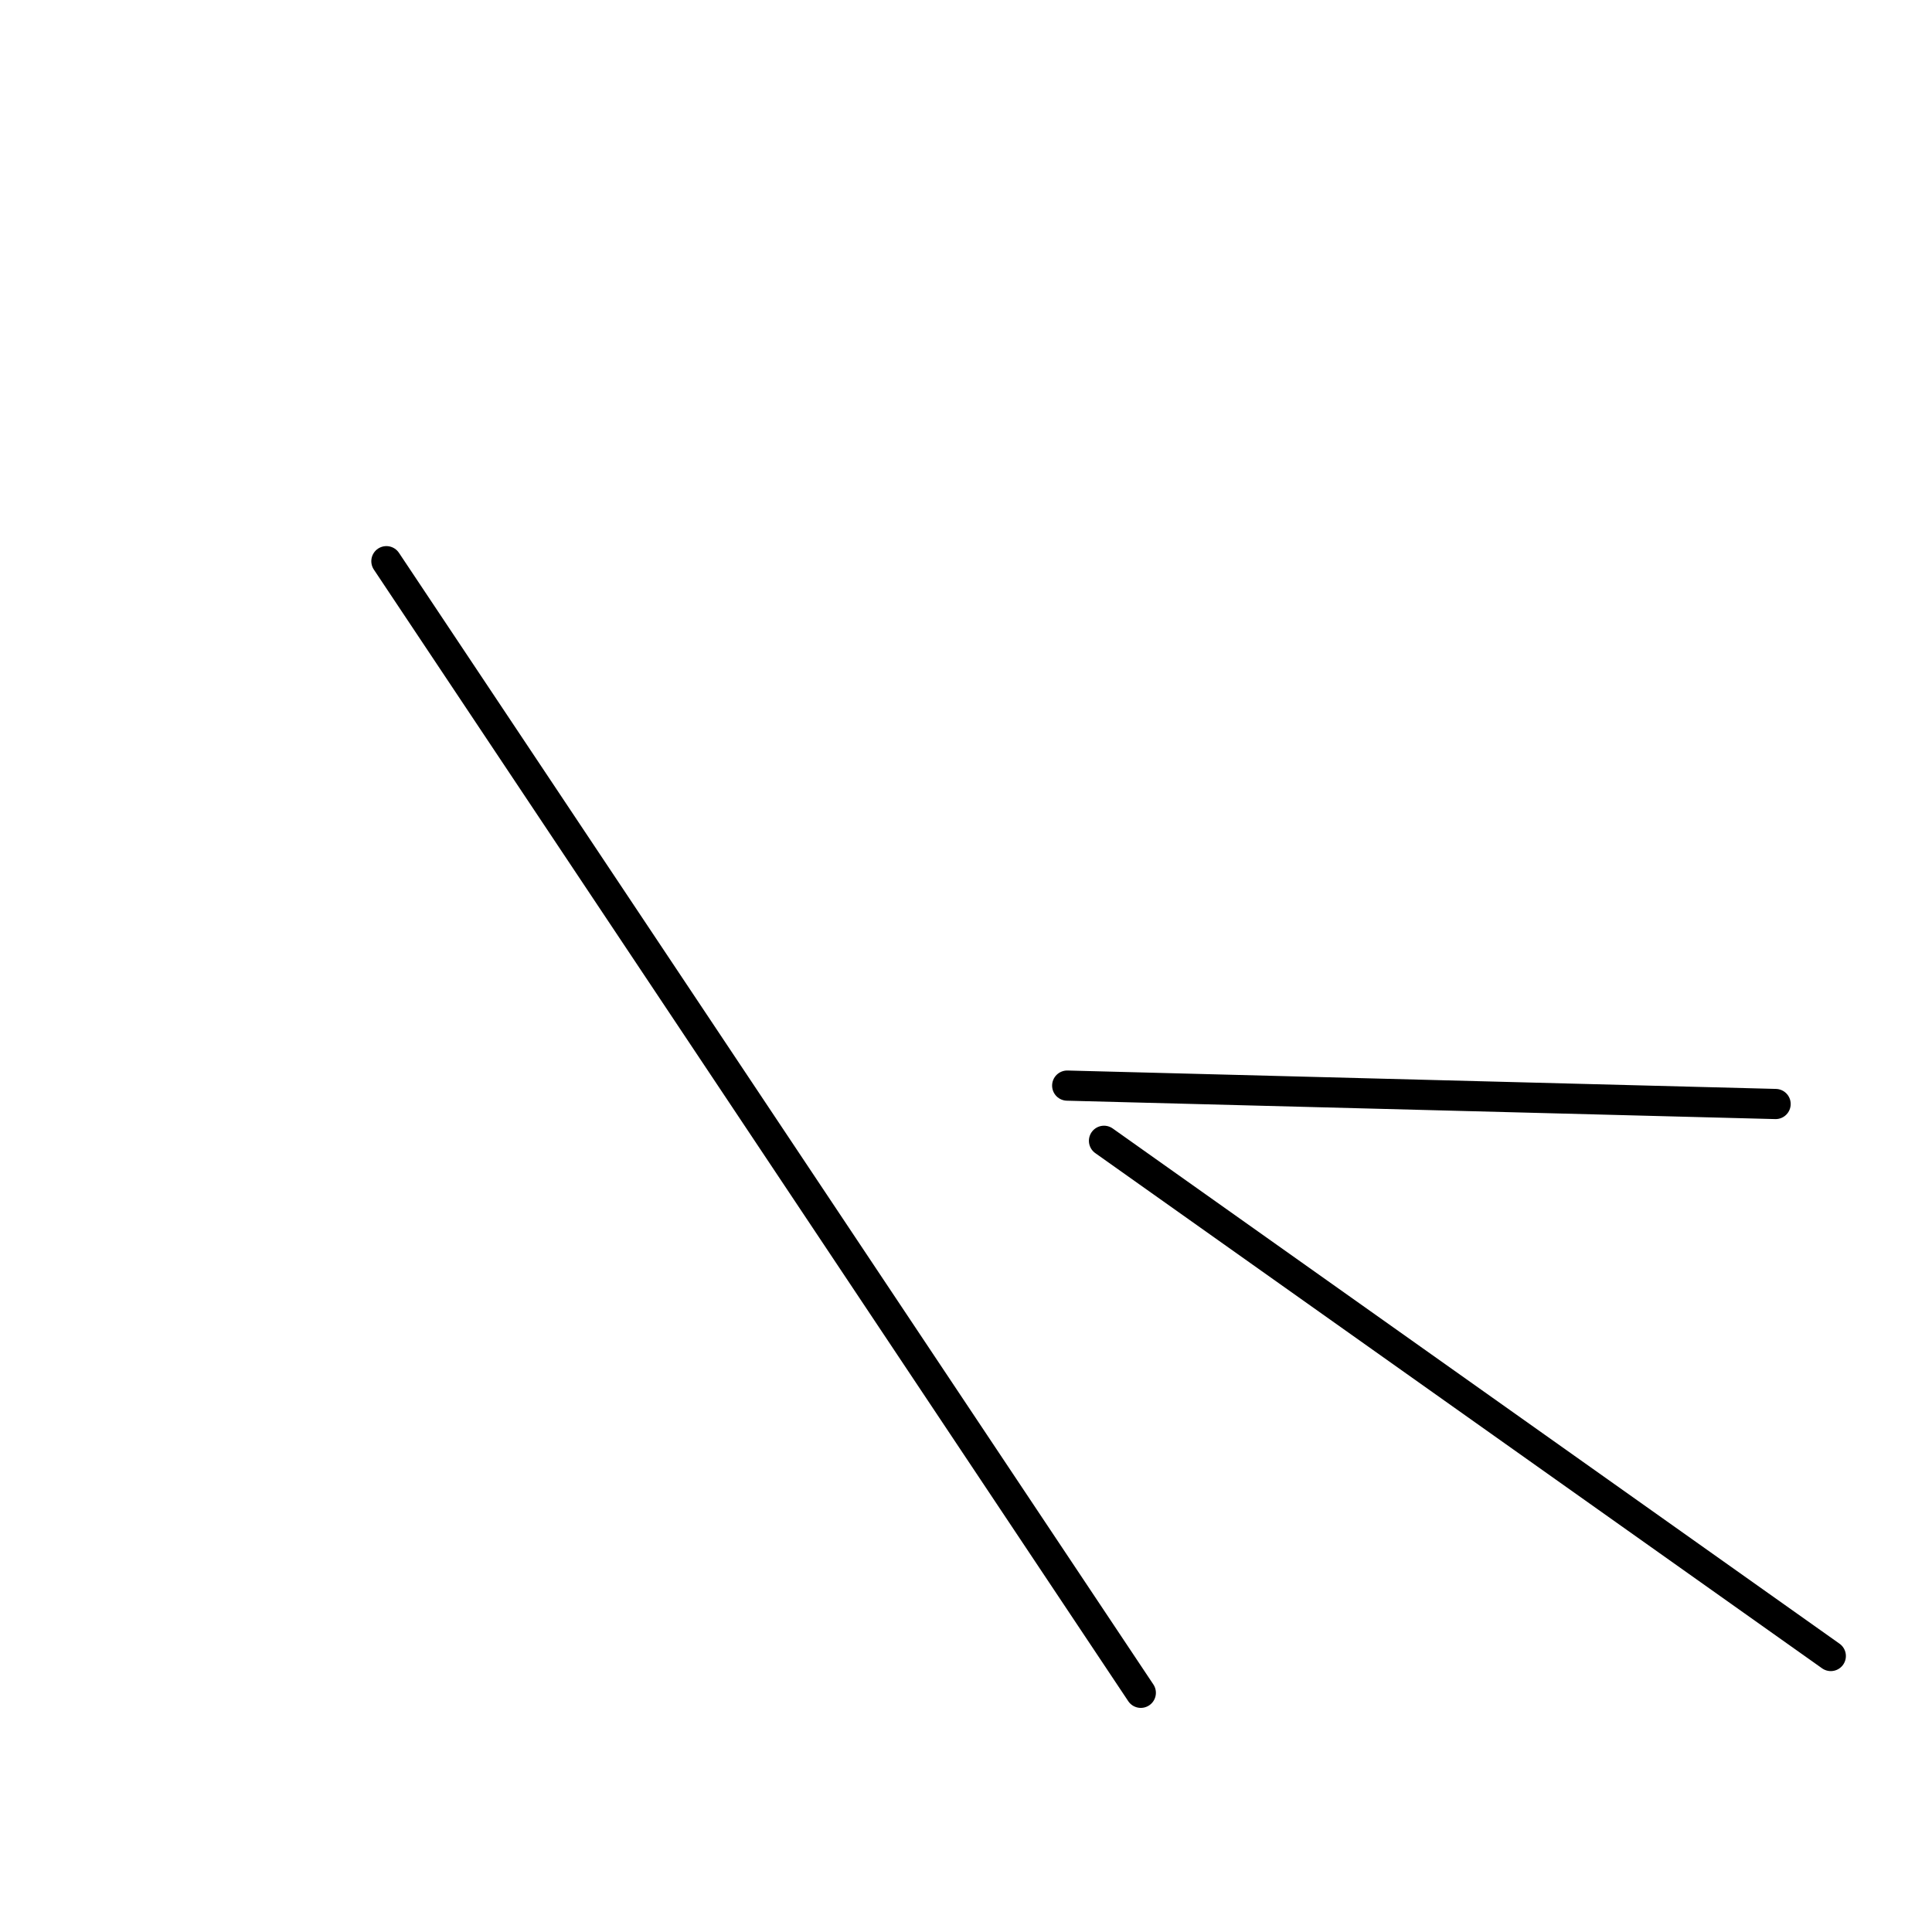 <?xml version="1.0" encoding="utf-8" ?>
<svg baseProfile="full" height="256" version="1.1" width="256" xmlns="http://www.w3.org/2000/svg" xmlns:ev="http://www.w3.org/2001/xml-events" xmlns:xlink="http://www.w3.org/1999/xlink"><defs /><polyline fill="none" points="235.276,146.286 141.41,143.848" stroke="black" stroke-linecap="round" stroke-width="4" /><polyline fill="none" points="242.59,219.429 146.286,151.162" stroke="black" stroke-linecap="round" stroke-width="4" /><polyline fill="none" points="51.2,74.362 151.162,224.305" stroke="black" stroke-linecap="round" stroke-width="4" /></svg>